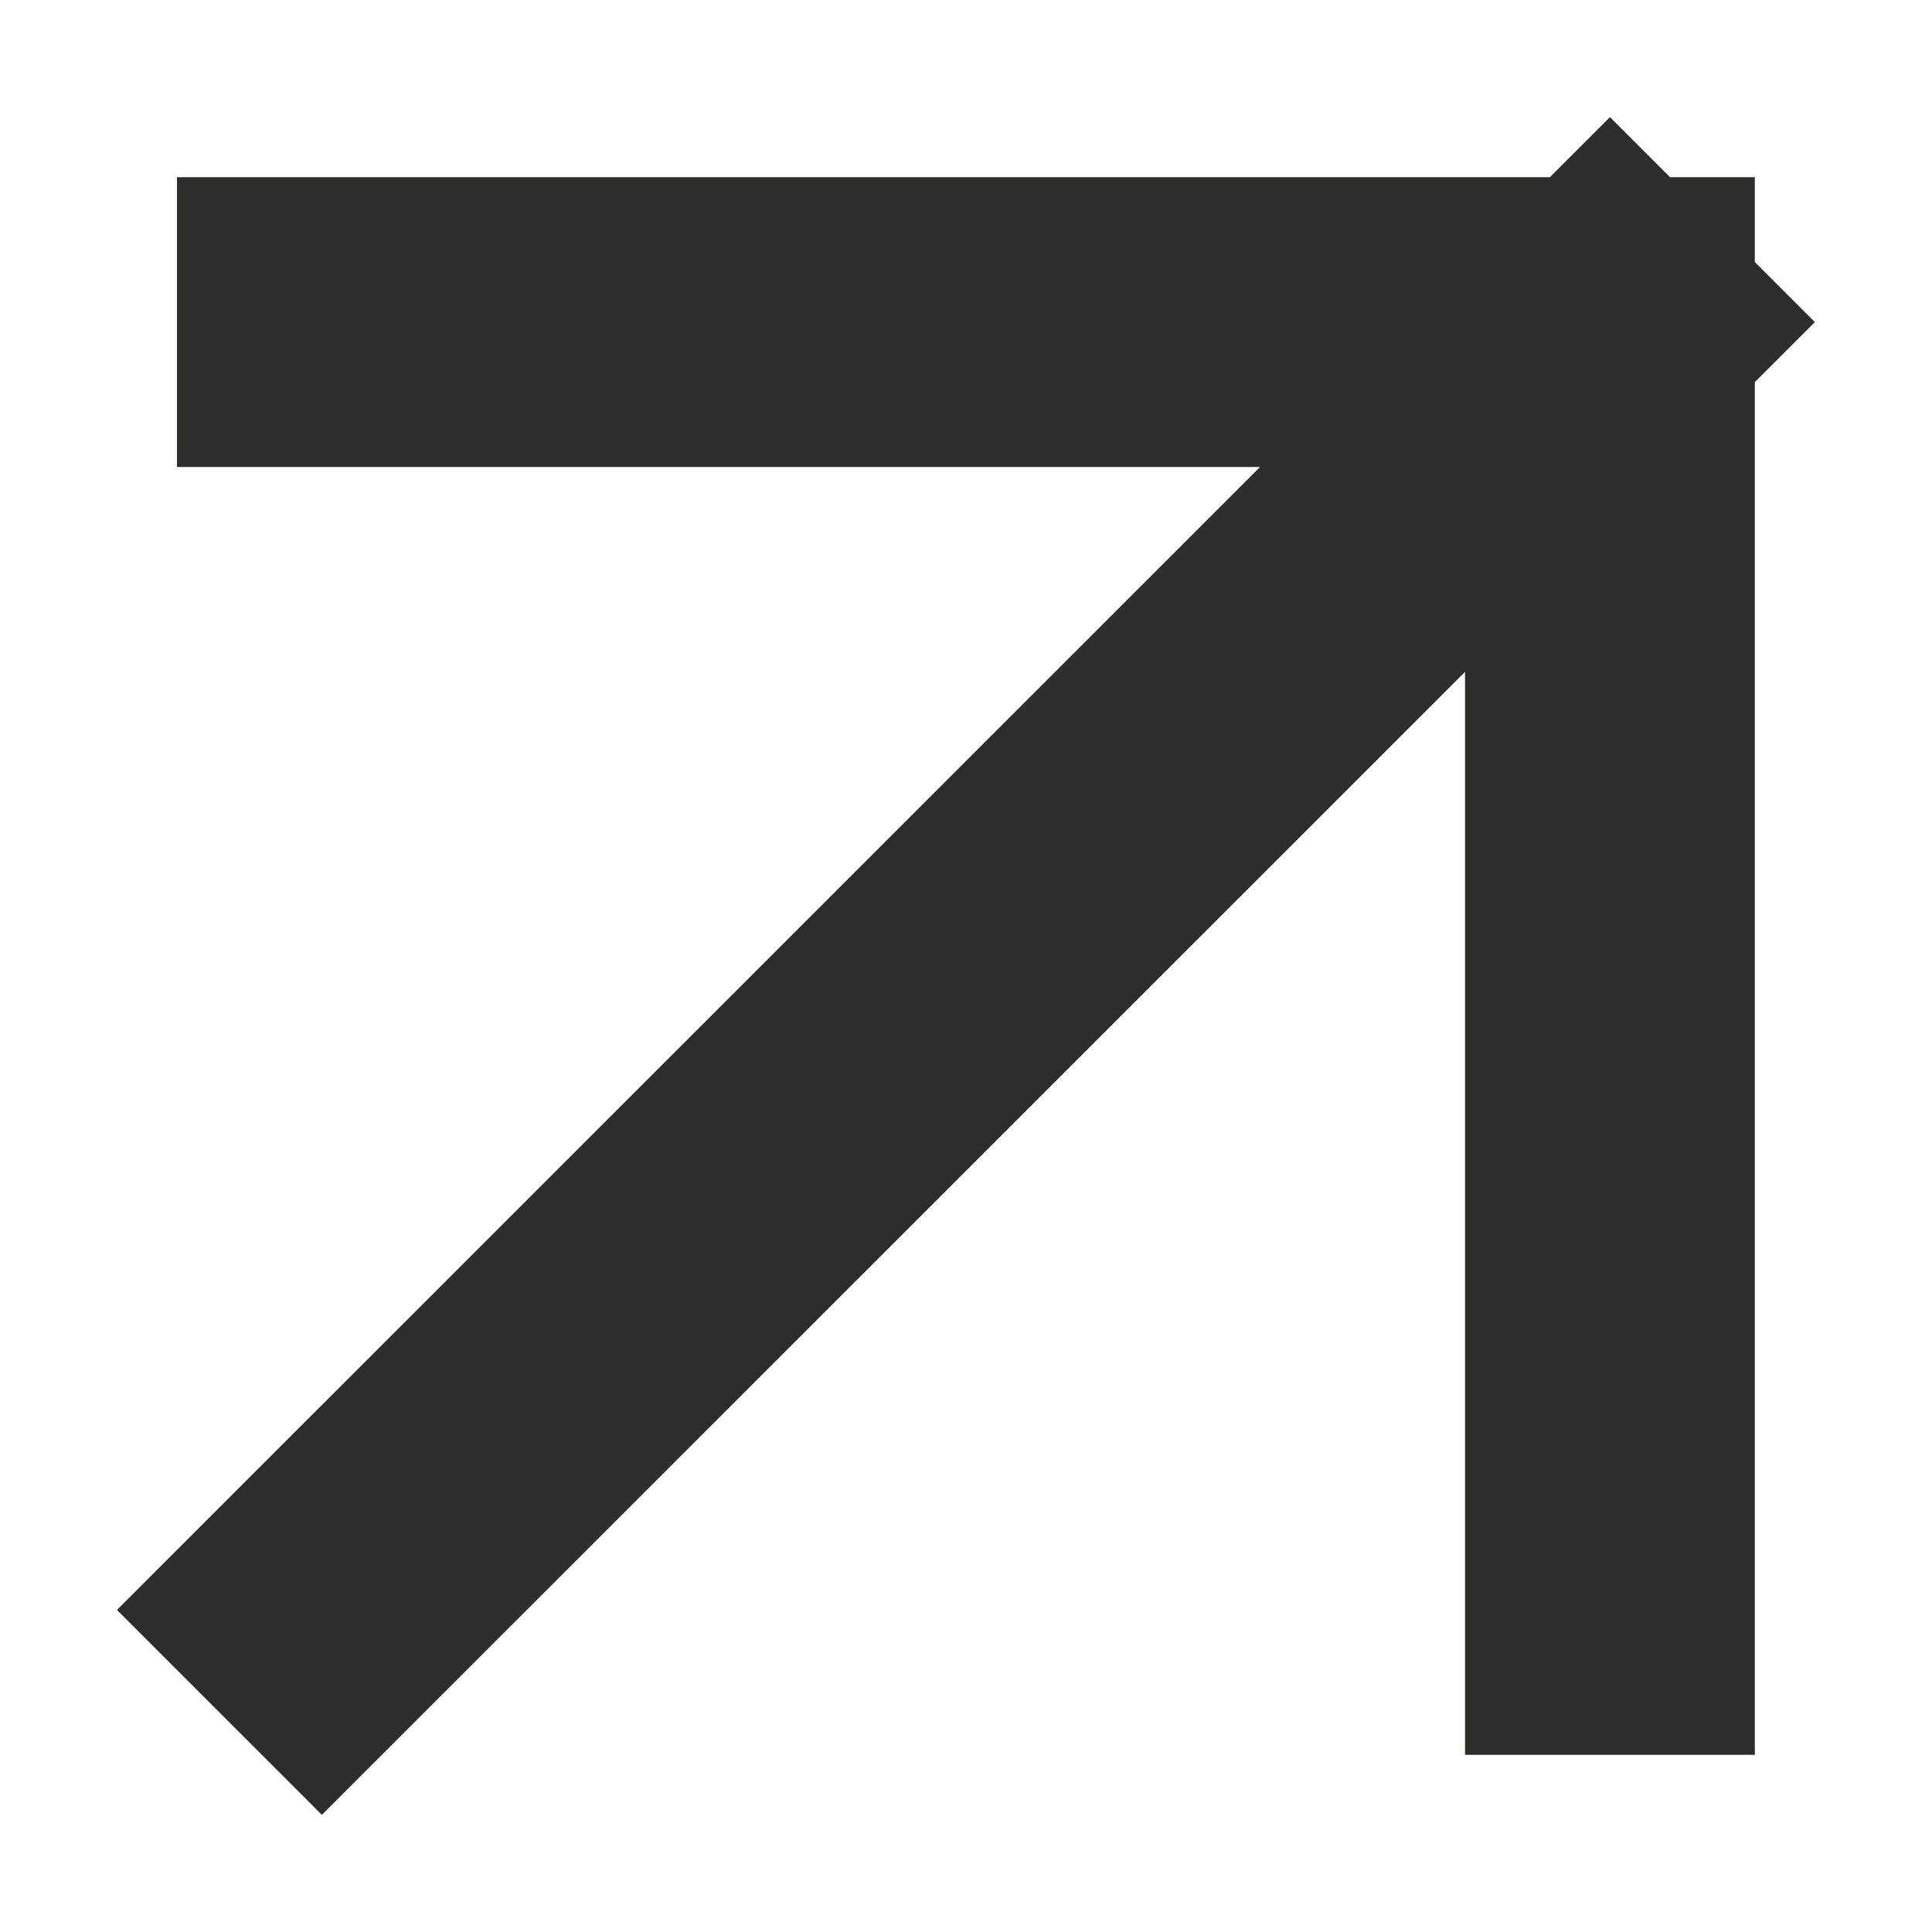 <svg width="10" height="10" viewBox="0 0 10 10" fill="none" xmlns="http://www.w3.org/2000/svg">
<path d="M1.666 8.333L8.333 1.667M8.333 1.667H1.666M8.333 1.667V8.333" stroke="#2E2D29" stroke-width="1.5" stroke-linecap="square" stroke-linejoin="bevel"/>
</svg>